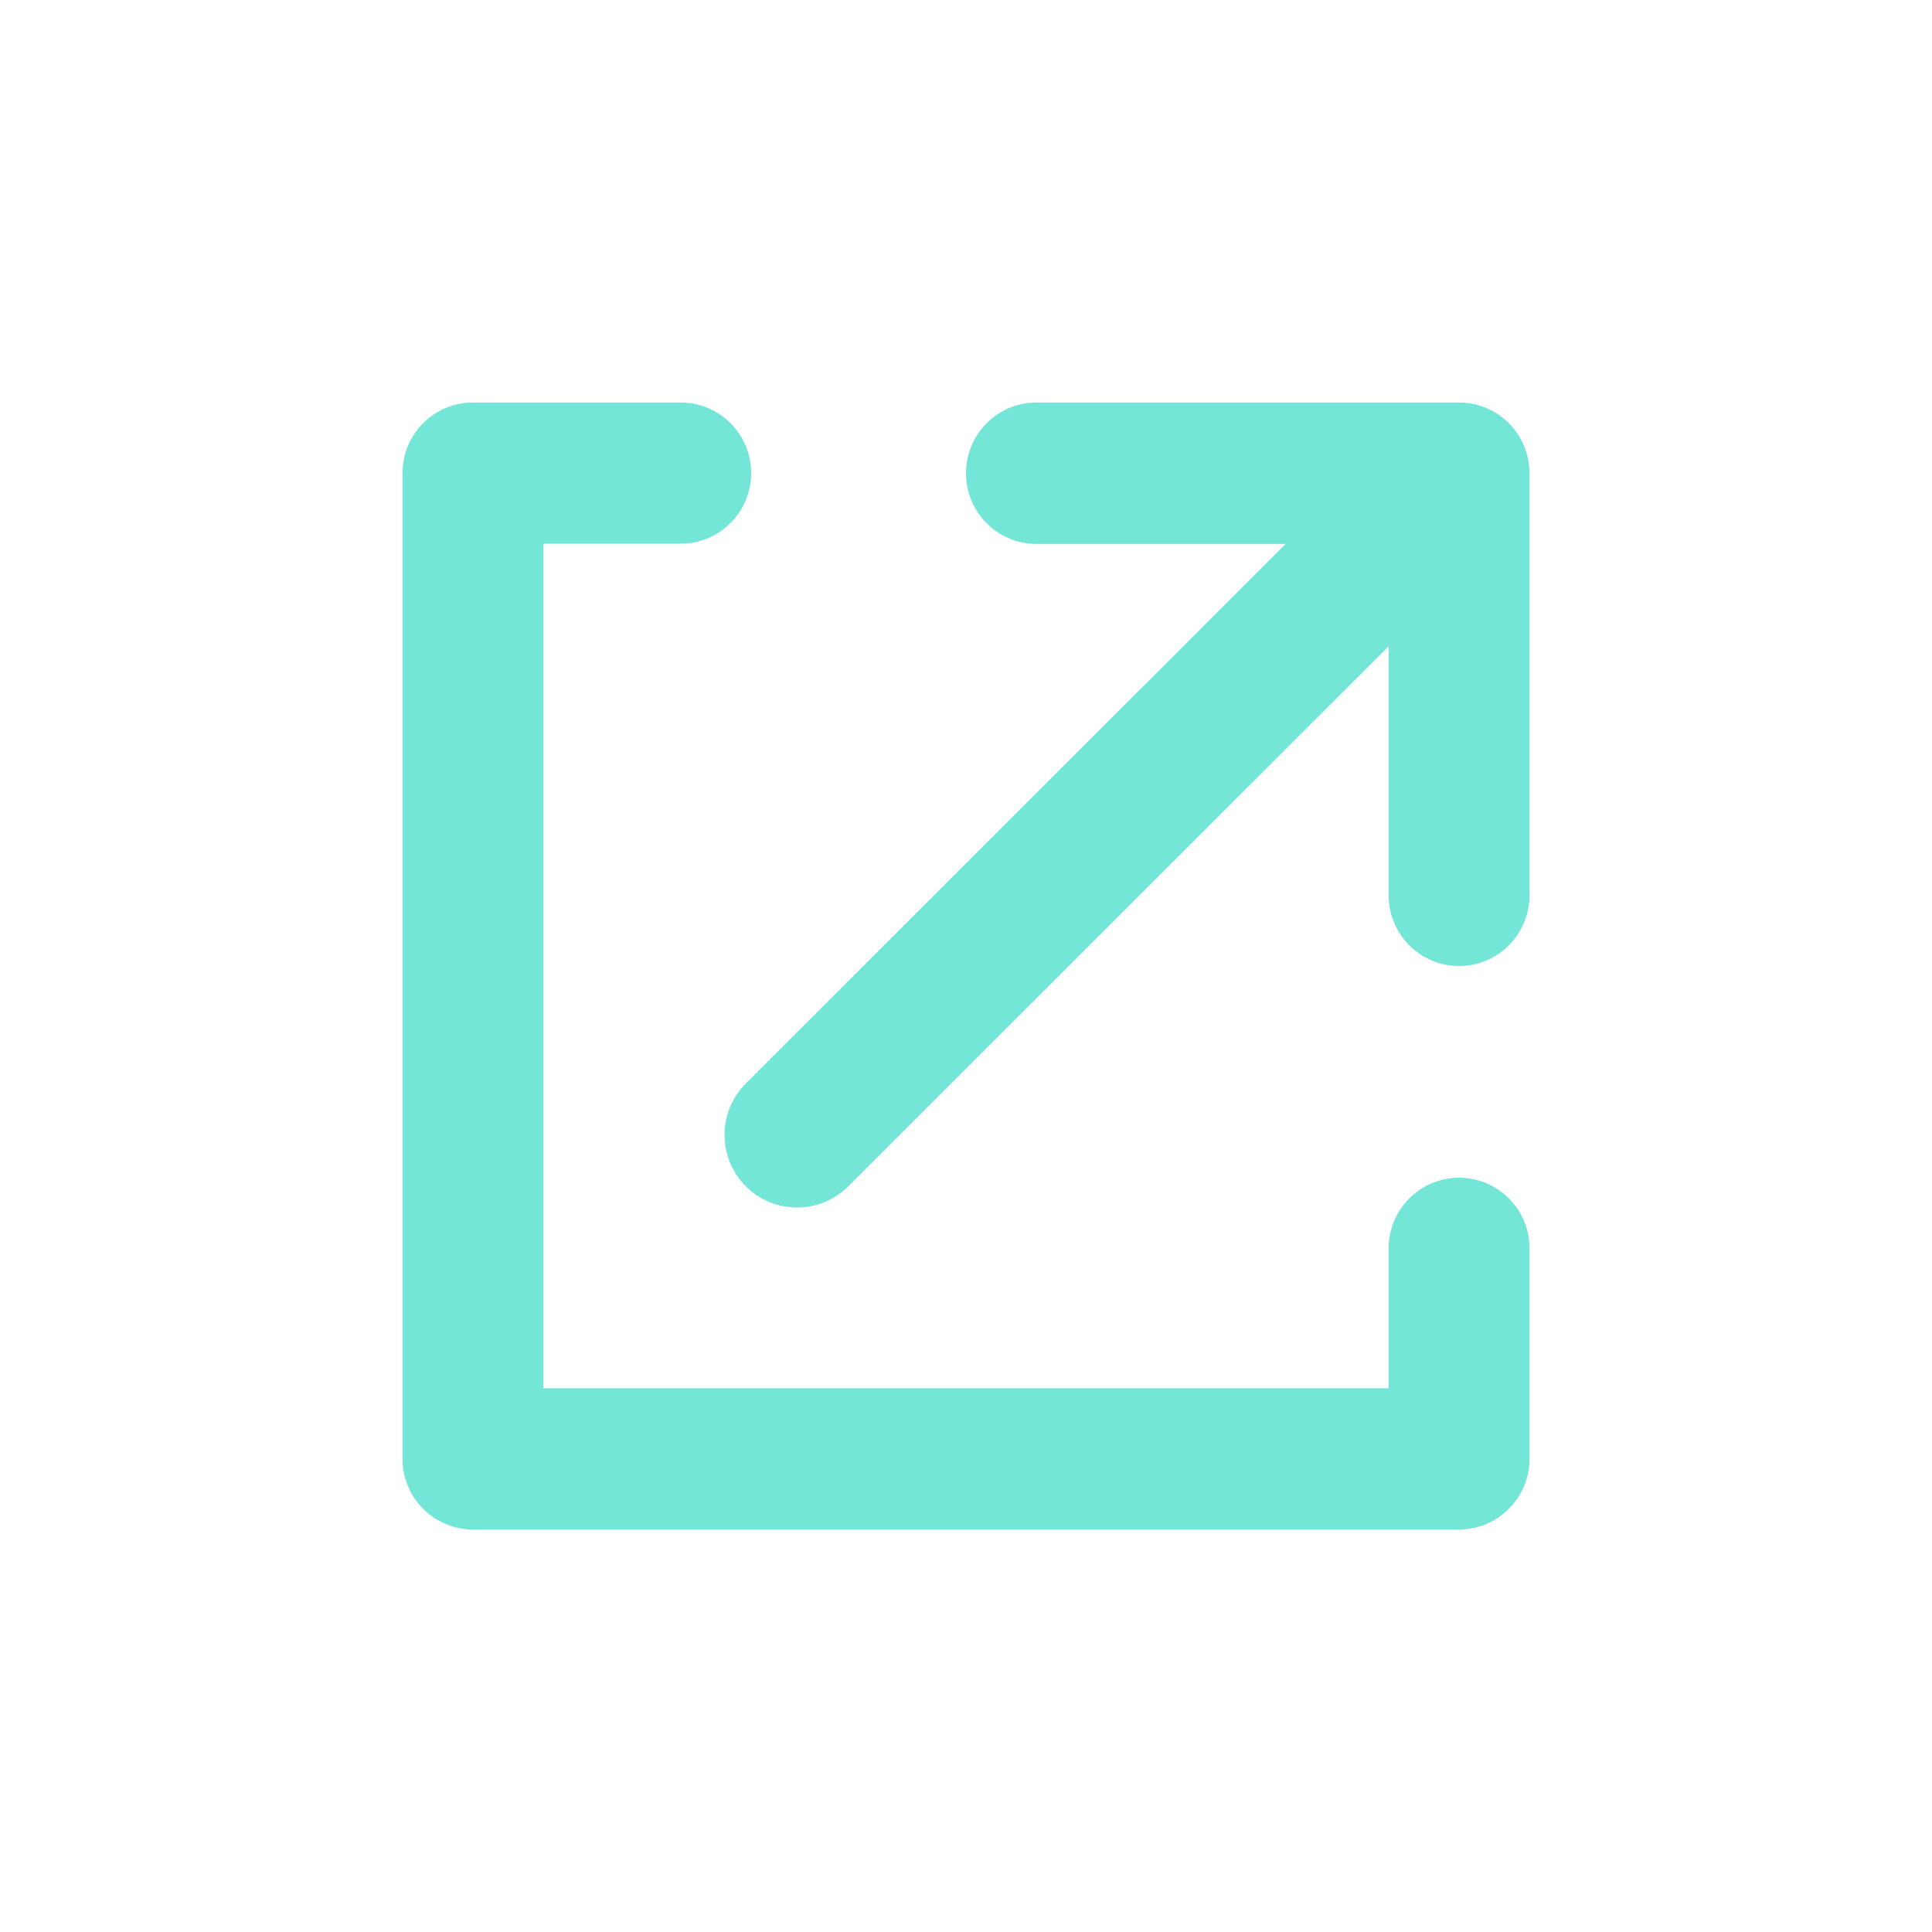 <?xml version="1.0" encoding="UTF-8"?>
<svg width="24px" height="24px" viewBox="0 0 24 24" version="1.1" xmlns="http://www.w3.org/2000/svg" xmlns:xlink="http://www.w3.org/1999/xlink">
    <!-- Generator: Sketch 58 (84663) - https://sketch.com -->
    <title>share</title>
    <desc>Created with Sketch.</desc>
    <g id="🥑-风格确定" stroke="none" stroke-width="1" fill="none" fill-rule="evenodd">
        <g id="发送成功页面" transform="translate(-122, -399)">
            <g id="查看交易" transform="translate(122, 399)">
                <g id="分享">
                    <g id="分享icon">
                        <rect id="矩形" x="0" y="0" width="24" height="24"></rect>
                        <g id="编组" transform="translate(5, 5)" fill="#74E6D8" fill-rule="nonzero">
                            <path d="M13.125,14 L0.875,14 C0.392,14 0,13.607 0,13.123 L0,0.877 C0,0.393 0.392,0 0.875,0 L3.456,0 C3.939,0 4.331,0.393 4.331,0.877 C4.331,1.361 3.939,1.754 3.456,1.754 L1.75,1.754 L1.75,12.246 L12.25,12.246 L12.25,10.507 C12.25,10.023 12.642,9.63 13.125,9.63 C13.608,9.63 14,10.023 14,10.507 L14,13.123 C14,13.607 13.608,14 13.125,14 Z" id="路径"></path>
                            <path d="M4.901,10 C4.535,10.001 4.205,9.779 4.067,9.439 C3.928,9.098 4.01,8.708 4.272,8.451 L11.463,1.265 C11.69,1.036 12.022,0.947 12.333,1.031 C12.643,1.114 12.886,1.358 12.969,1.67 C13.053,1.982 12.964,2.314 12.736,2.543 L5.53,9.744 C5.362,9.909 5.136,10.001 4.901,10 Z" id="路径"></path>
                            <path d="M13.125,7 C12.642,7 12.25,6.607 12.25,6.121 L12.25,1.757 L7.875,1.757 C7.392,1.757 7,1.364 7,0.879 C7,0.393 7.392,0 7.875,0 L13.125,0 C13.608,0 14,0.393 14,0.879 L14,6.121 C14,6.607 13.608,7 13.125,7 Z" id="路径"></path>
                        </g>
                    </g>
                </g>
            </g>
        </g>
    </g>
</svg>